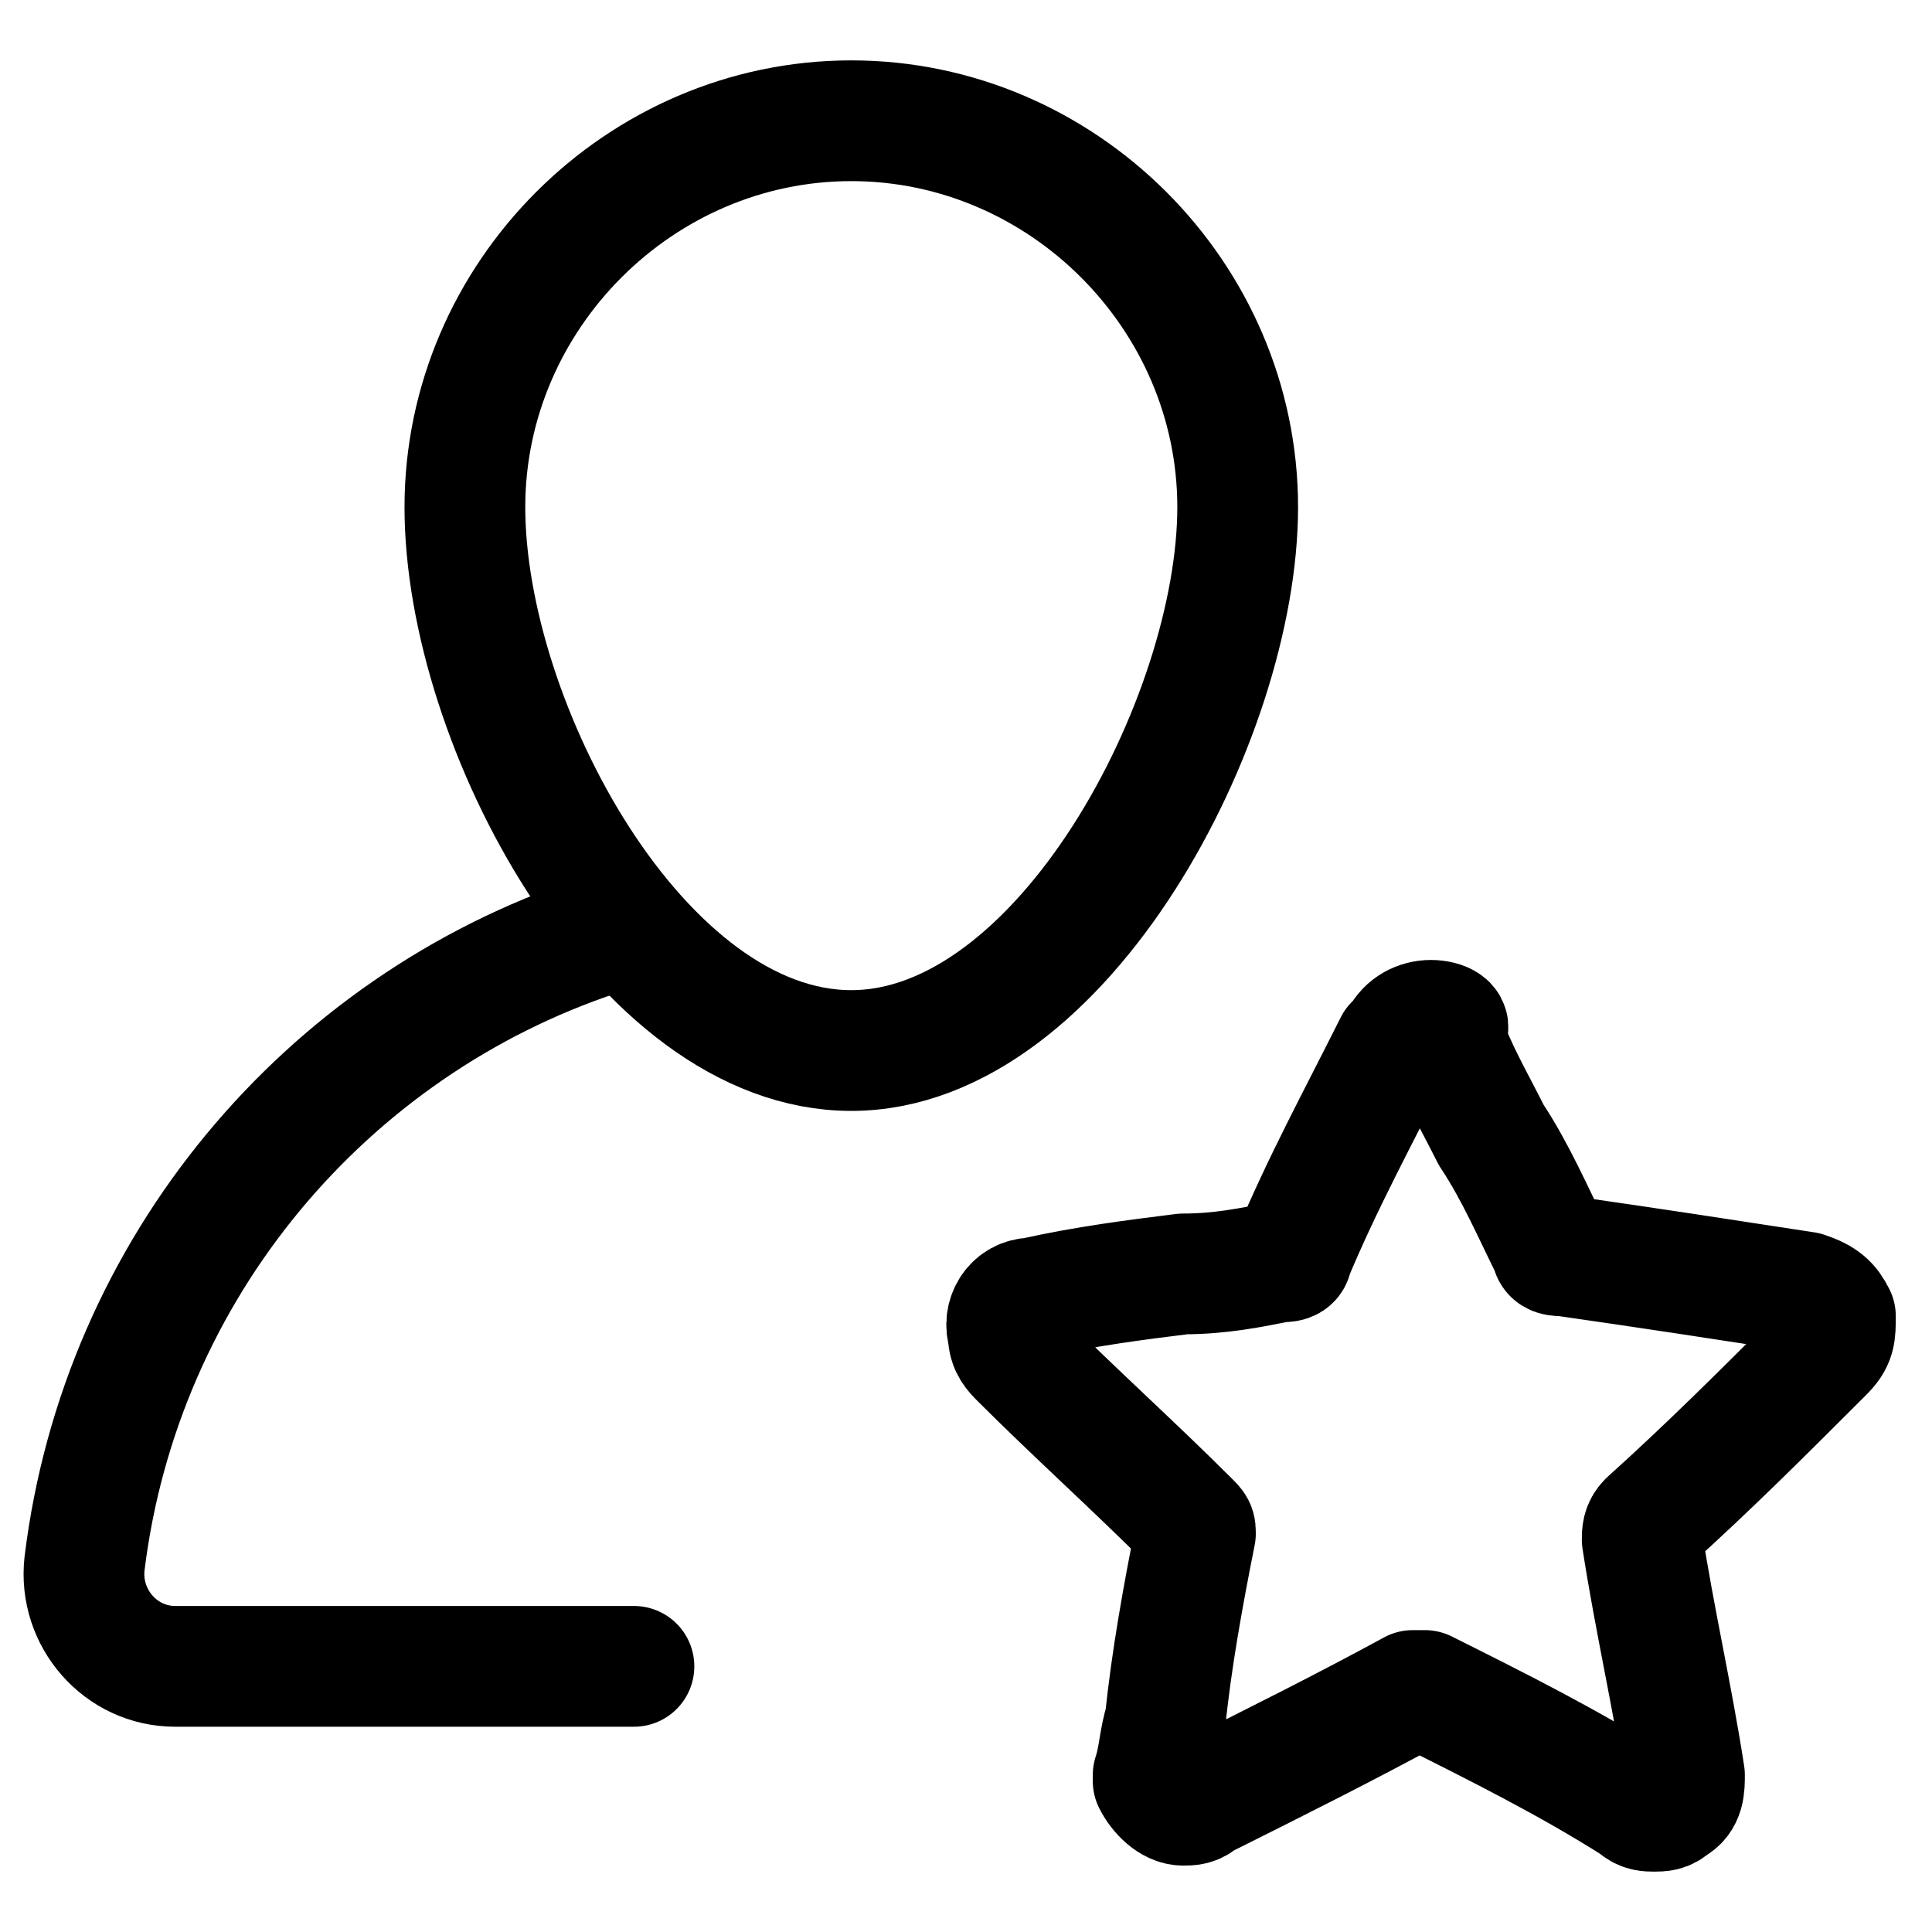 <svg width="100%" height="100%" stroke="currentColor" viewBox="0 0 16 16" fill="none" xmlns="http://www.w3.org/2000/svg">
  <path
    d="M3.85 4.2C3.85 2.45 5.3 1 7.05 1C8.8 1 10.25 2.45 10.25 4.2C10.25 5.95 8.8 8.7 7.05 8.7C5.3 8.7 3.85 6 3.85 4.2Z"
    stroke-miterlimit="10" stroke-linecap="round" stroke-linejoin="round" />
  <path d="M5.25 13.8H1.45C1 13.8 0.65 13.4 0.7 12.95C1 10.5 2.7 8.5 4.95 7.75"
        stroke-miterlimit="10" stroke-linecap="round" stroke-linejoin="round" />
  <path
    d="M11.85 8.45C11.75 8.45 11.65 8.5 11.6 8.6C11.6 8.6 11.6 8.65 11.55 8.65C11.25 9.25 10.95 9.8 10.7 10.4C10.7 10.45 10.65 10.45 10.6 10.45C10.35 10.5 10.1 10.55 9.8 10.55C9.4 10.6 9 10.65 8.55 10.75C8.4 10.75 8.3 10.9 8.35 11.05C8.35 11.15 8.4 11.2 8.45 11.25C8.9 11.7 9.4 12.15 9.85 12.6C9.9 12.65 9.9 12.65 9.9 12.7C9.8 13.2 9.7 13.75 9.65 14.25C9.6 14.4 9.6 14.55 9.55 14.7C9.55 14.75 9.55 14.75 9.55 14.75C9.6 14.85 9.7 14.95 9.8 14.95C9.85 14.95 9.9 14.95 9.95 14.9C10.55 14.6 11.15 14.3 11.7 14H11.75H11.8C12.4 14.3 13 14.6 13.55 14.95C13.6 15 13.65 15 13.7 15C13.75 15 13.8 15 13.85 14.95C13.95 14.9 13.95 14.8 13.95 14.7C13.85 14.05 13.7 13.4 13.6 12.75C13.6 12.7 13.6 12.65 13.65 12.6C14.15 12.15 14.6 11.7 15.1 11.2C15.2 11.1 15.2 11.05 15.2 10.9C15.15 10.8 15.1 10.75 14.95 10.7C14.3 10.6 13.65 10.5 12.95 10.4C12.9 10.4 12.85 10.4 12.85 10.35C12.7 10.05 12.55 9.7 12.35 9.4C12.2 9.1 12.05 8.85 11.95 8.55C12.05 8.5 11.95 8.45 11.85 8.45Z"
    stroke-miterlimit="10" stroke-linecap="round" stroke-linejoin="round" />
</svg>
